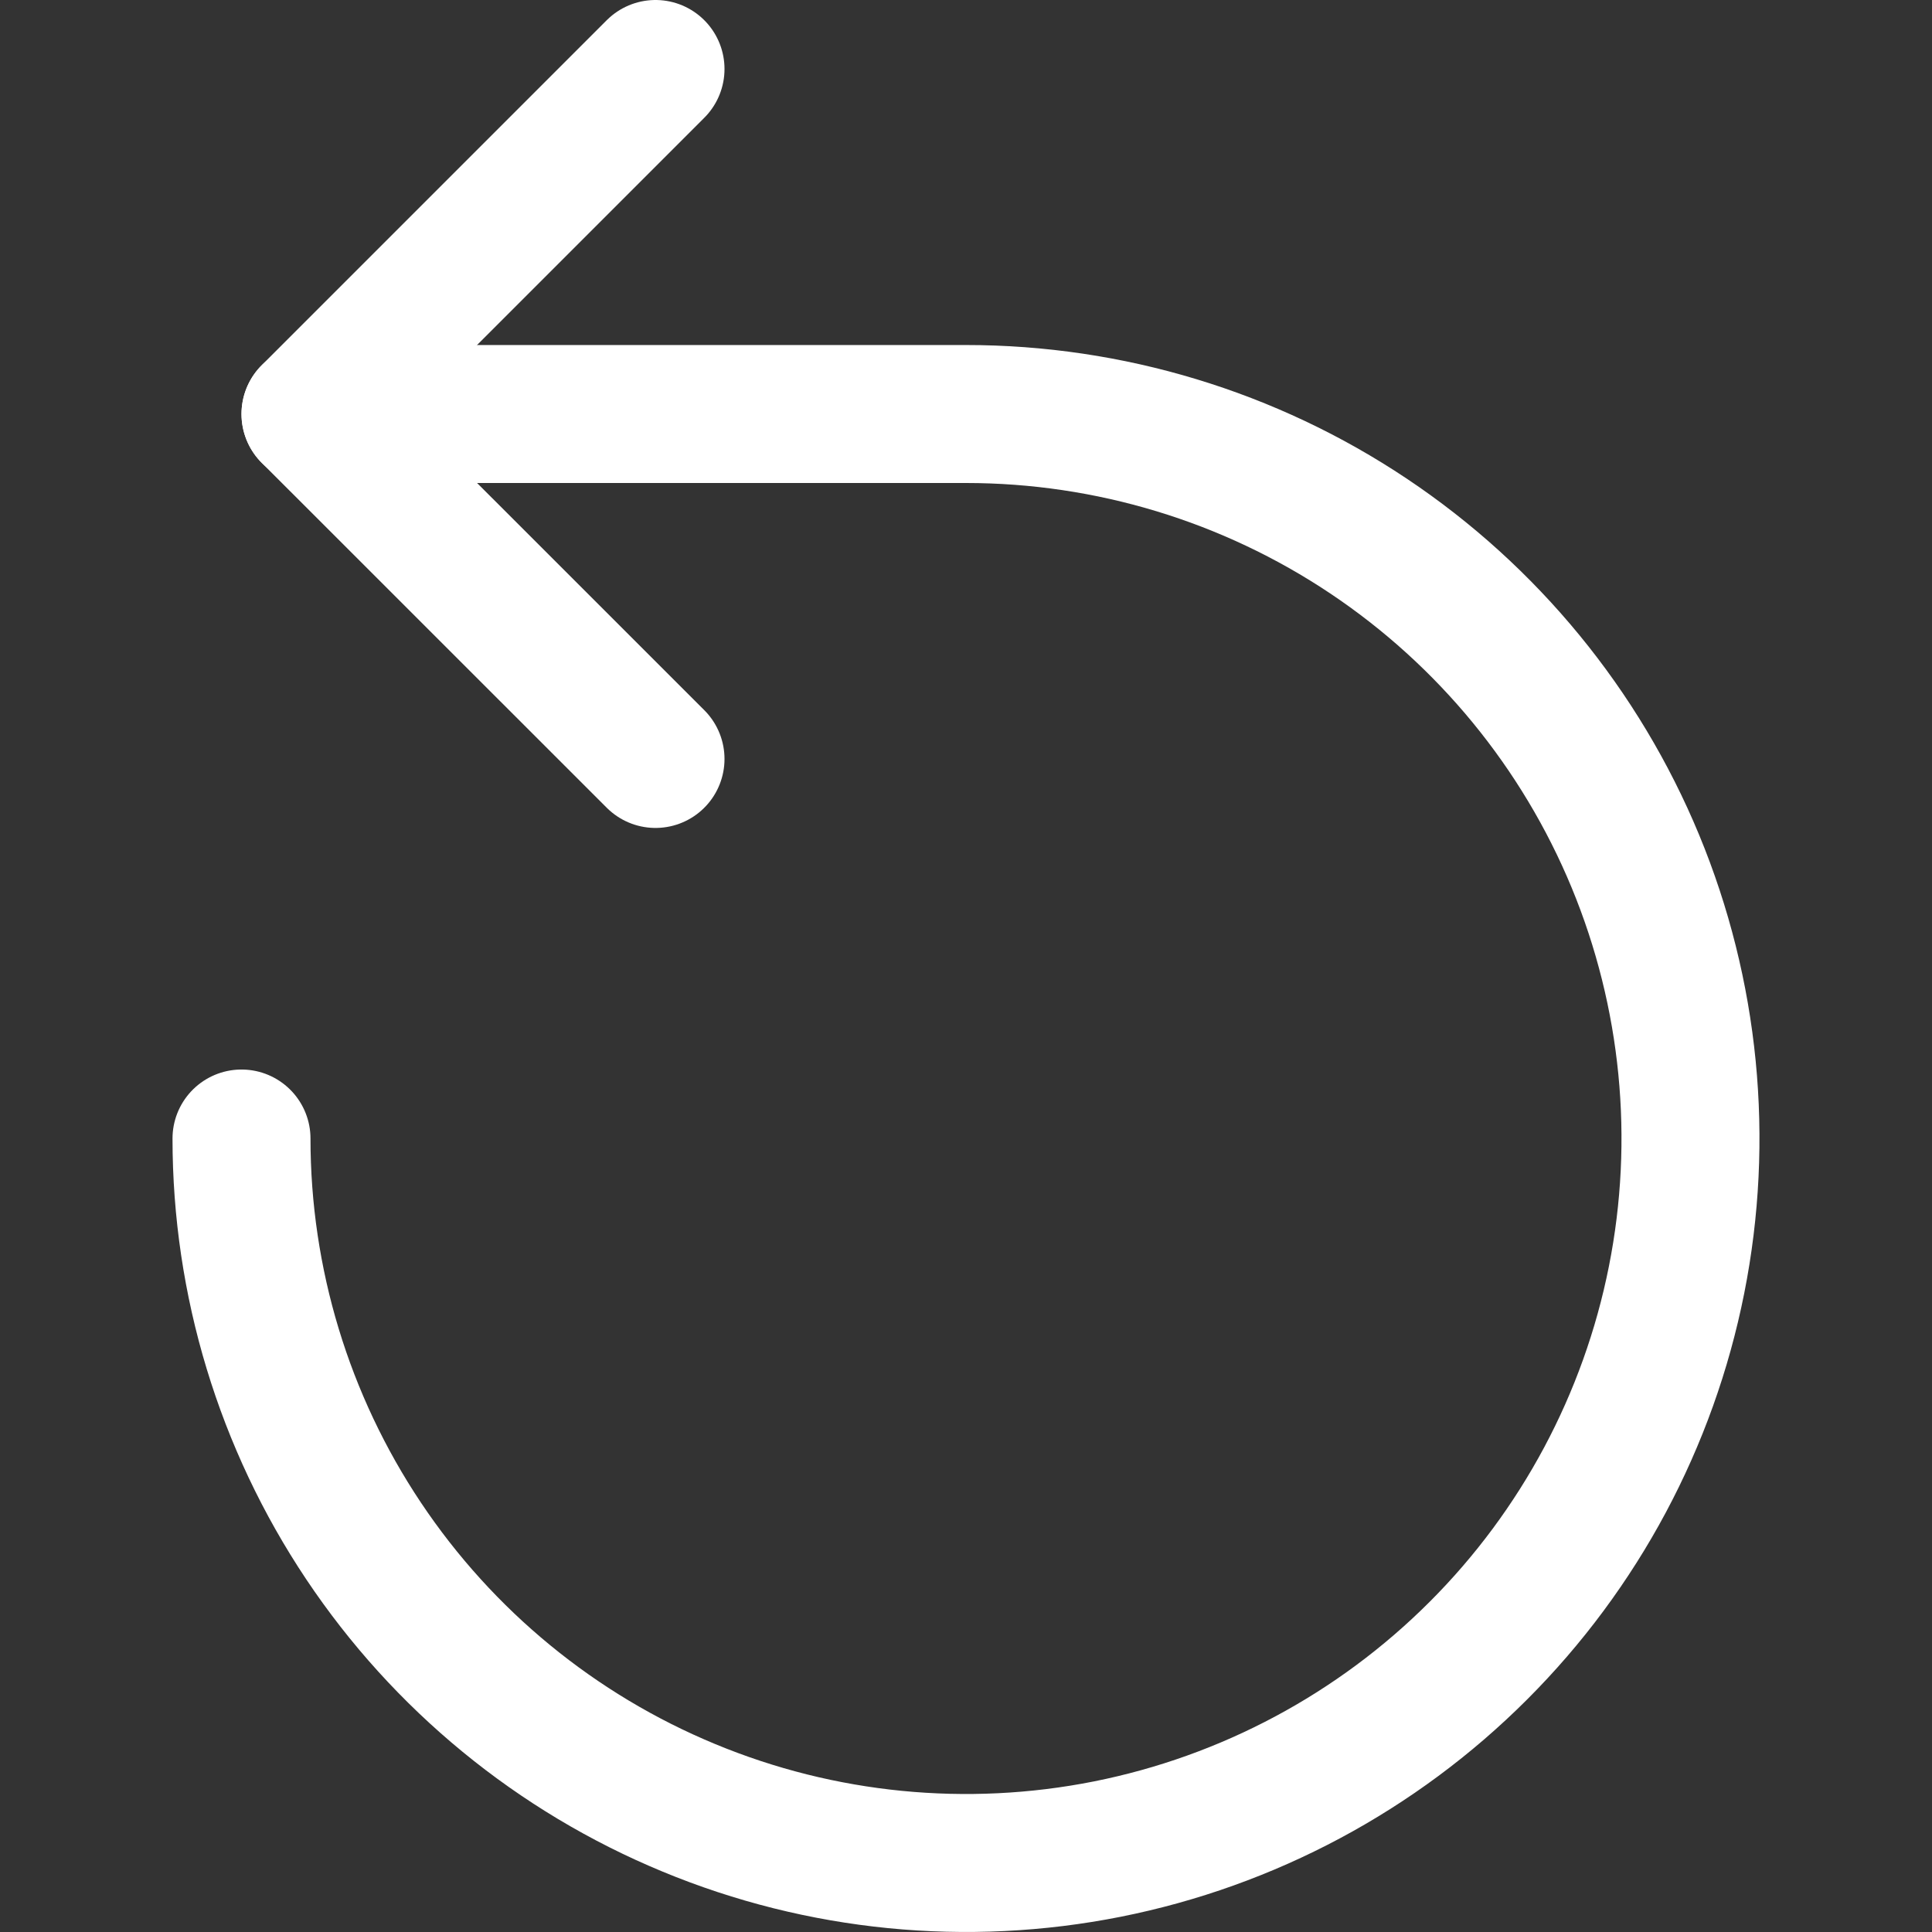 <svg width="24" height="24" viewBox="0 0 24 24" fill="none" xmlns="http://www.w3.org/2000/svg">
<rect x="0" y="0" width="24" height="24" fill="#333333" stroke="none"/>
<path d="M8.143 0.857L3.857 5.143L8.143 9.428" stroke="white" stroke-width="1.714" stroke-linecap="round" stroke-linejoin="round"/>
<path d="M3 14.143C3 15.923 3.528 17.663 4.517 19.143C5.506 20.623 6.911 21.776 8.556 22.457C10.2 23.139 12.01 23.317 13.756 22.97C15.502 22.622 17.105 21.765 18.364 20.506C19.623 19.248 20.48 17.644 20.827 15.898C21.174 14.153 20.996 12.343 20.315 10.698C19.634 9.054 18.48 7.648 17 6.659C15.52 5.67 13.78 5.143 12 5.143H3.857" stroke="white" stroke-width="1.714" stroke-linecap="round" stroke-linejoin="round"/>
</svg>

